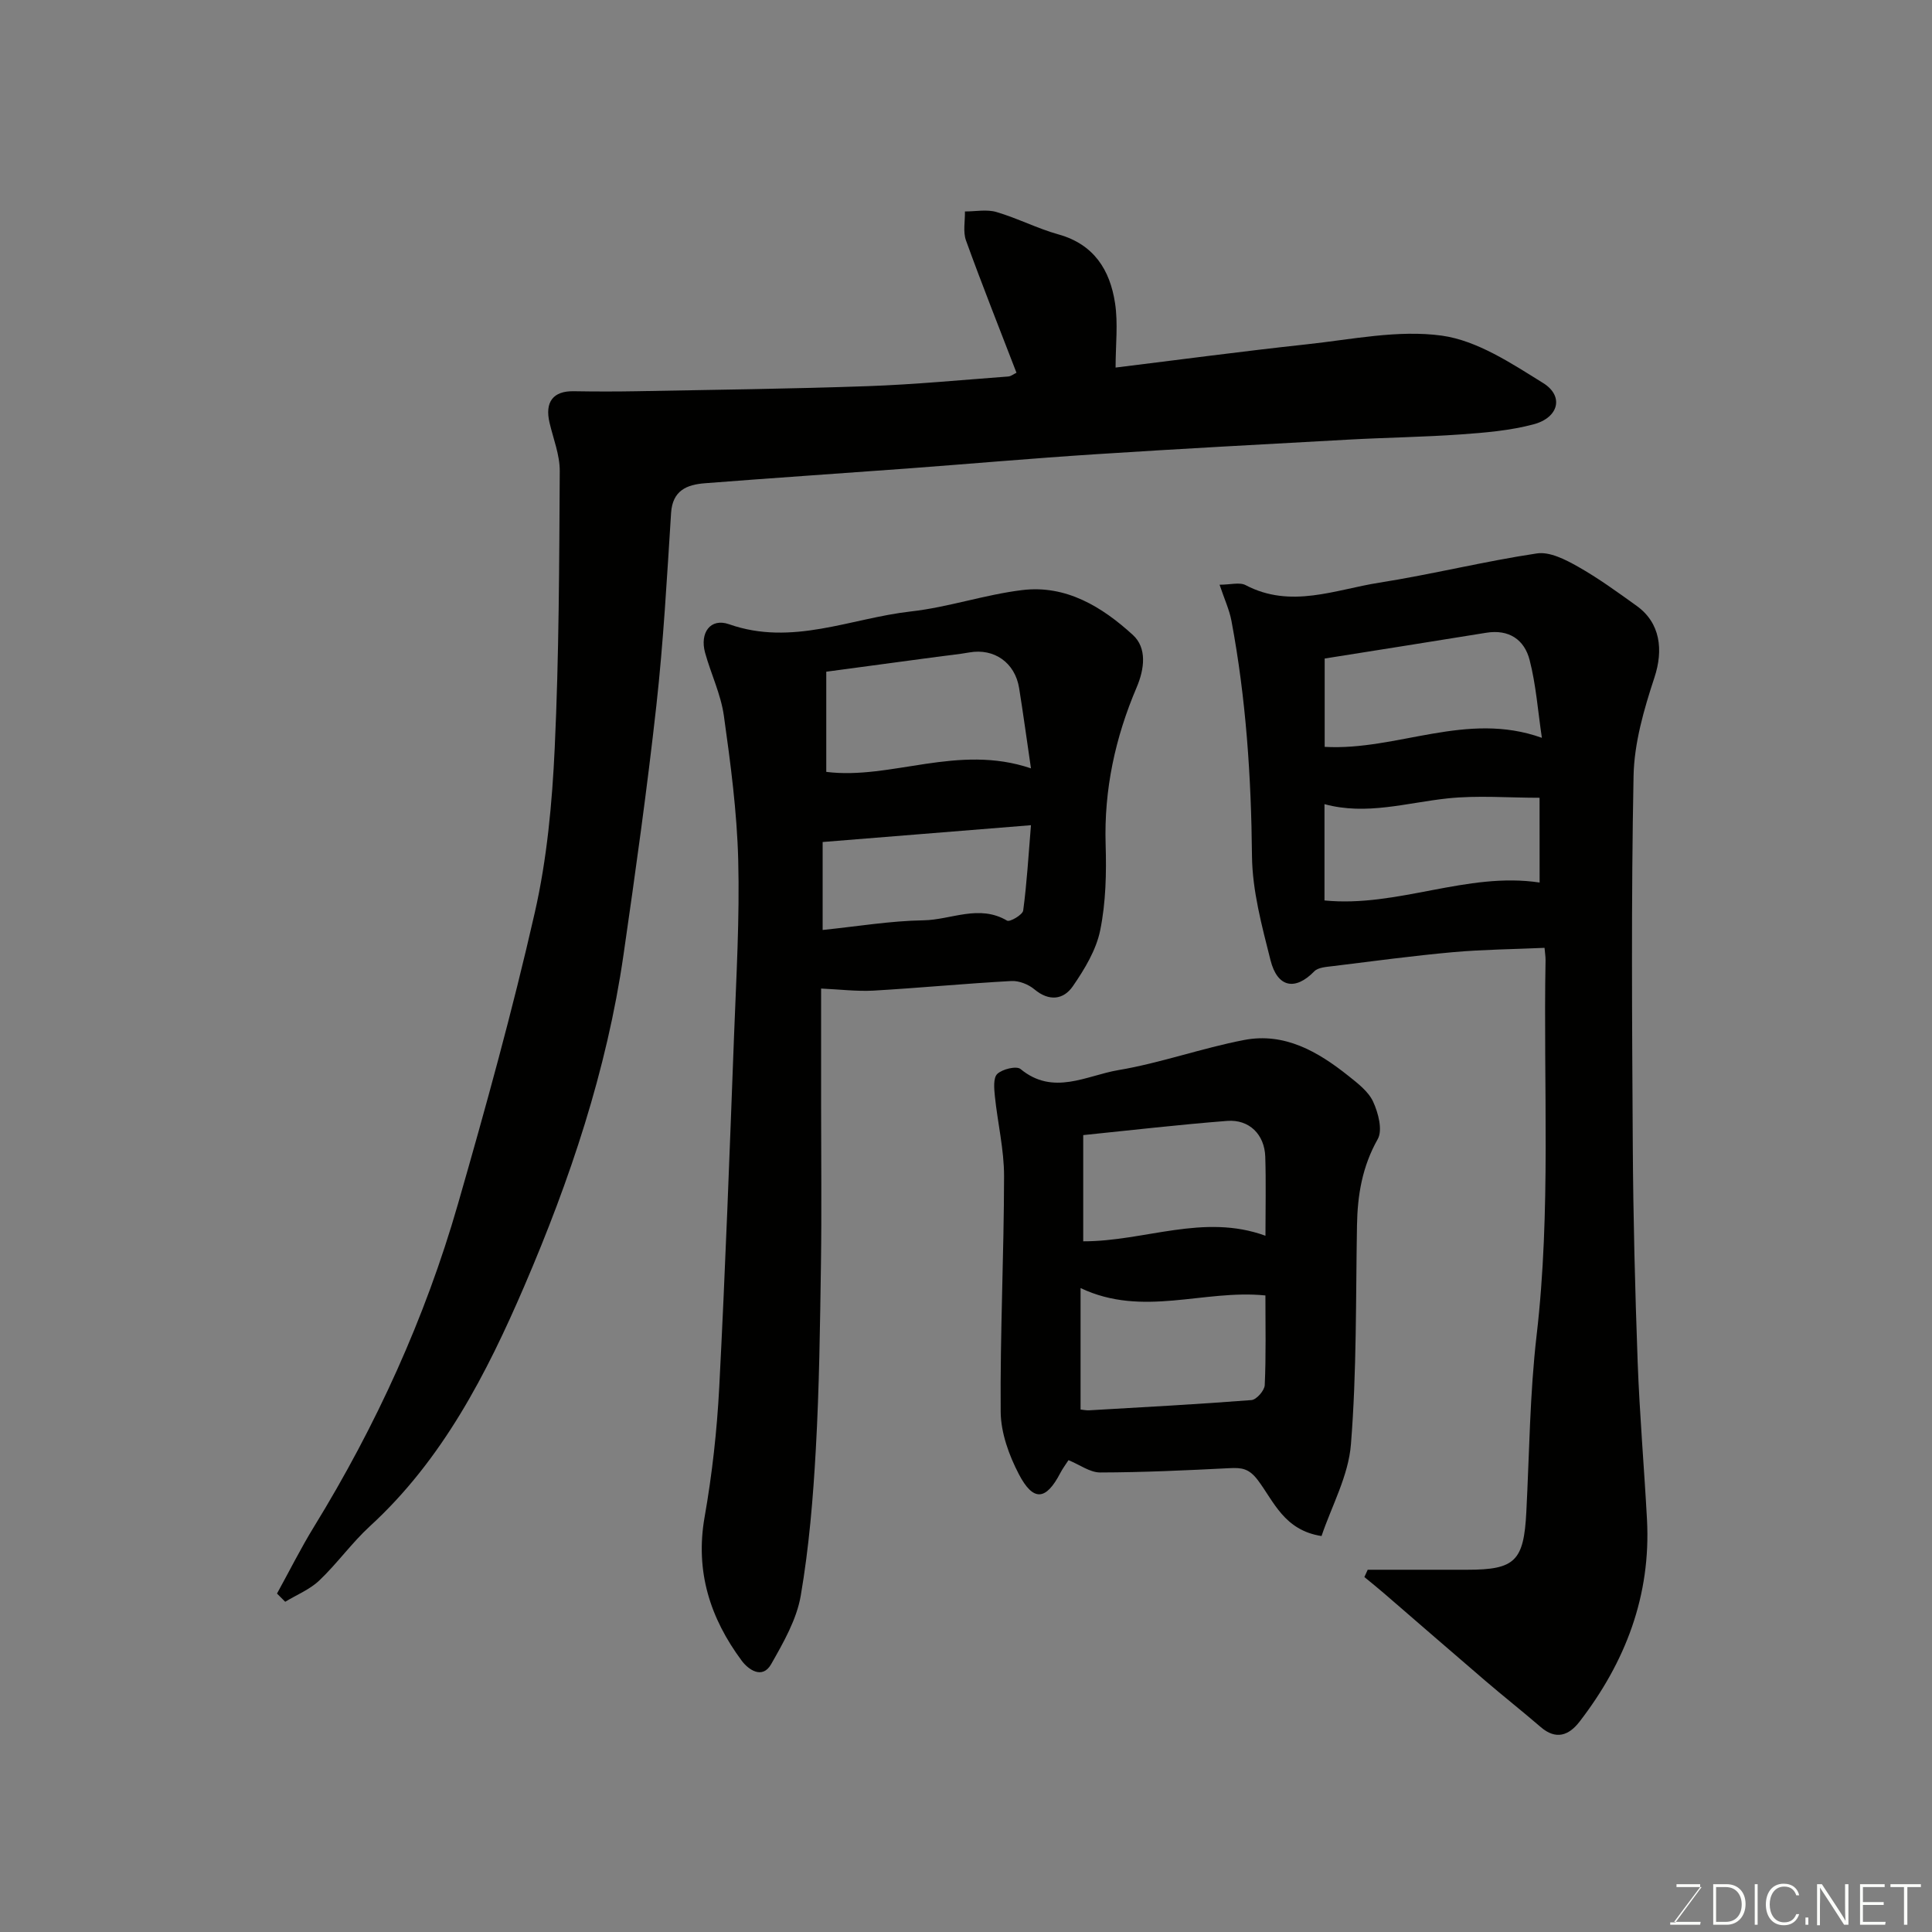 <svg enable-background="new 0 0 400 400" viewBox="0 0 400 400" xmlns="http://www.w3.org/2000/svg"><rect x="0" y="0" width="400" height="400" fill="#808080" stroke="none"/><path d="m57.35 329.93c2.55-4.62 4.91-9.36 7.67-13.85 12.86-20.95 22.99-43.15 29.78-66.75 5.75-20 11.31-40.09 15.92-60.38 2.53-11.12 3.6-22.7 4.13-34.13.89-19.07.93-38.19 1.04-57.29.02-3.33-1.33-6.67-2.11-9.99-1.02-4.32.74-6.61 4.99-6.54 4.36.07 8.72.08 13.07 0 15.93-.3 31.87-.49 47.8-1.05 9.71-.34 19.41-1.28 29.1-2 .59-.04 1.14-.51 1.71-.78-3.55-9.23-7.15-18.25-10.45-27.38-.65-1.8-.18-4-.22-6.01 2.19.01 4.52-.48 6.53.12 4.36 1.28 8.48 3.42 12.86 4.64 7.33 2.05 10.63 7.36 11.68 14.17.66 4.25.12 8.69.12 13.39 12.95-1.59 26.23-3.37 39.56-4.81 9.32-1 18.91-3.05 27.98-1.8 7.34 1.02 14.42 5.74 20.99 9.82 4.35 2.71 3.22 7.17-2.02 8.55-4.85 1.29-9.98 1.72-15.02 2.08-7.75.55-15.53.65-23.3 1.08-17.47.96-34.95 1.9-52.41 3.03-12.98.84-25.94 1.98-38.91 2.95-13.97 1.03-27.94 1.96-41.9 3.05-3.72.29-6.7 1.47-7 6.16-.85 13.31-1.58 26.64-3.05 39.89-1.91 17.23-4.32 34.42-6.8 51.58-3.44 23.86-11.09 46.63-20.53 68.58-7.81 18.15-16.93 35.94-31.97 49.72-3.76 3.45-6.77 7.71-10.47 11.23-1.97 1.88-4.69 2.97-7.07 4.42-.55-.56-1.13-1.13-1.7-1.7z" fill="#010100"/><path d="m319.78 196.24c-6.47.29-12.7.34-18.89.89-8.32.75-16.61 1.87-24.9 2.89-1.35.17-3.08.25-3.9 1.1-3.91 4.02-7.61 3.39-9.05-2.34-1.78-7.08-3.76-14.36-3.83-21.57-.16-16.37-1.23-32.58-4.25-48.66-.43-2.3-1.46-4.5-2.46-7.49 2.26 0 4.15-.57 5.4.09 9.35 4.91 18.52.93 27.64-.51 10.93-1.72 21.72-4.42 32.66-6.06 2.65-.4 5.9 1.27 8.47 2.72 4.25 2.4 8.23 5.3 12.2 8.15 4.89 3.52 5.55 9.1 3.66 14.83-2.17 6.58-4.19 13.56-4.32 20.4-.5 25.49-.31 50.99-.16 76.49.09 14.94.47 29.87 1.01 44.8.4 10.88 1.34 21.74 1.93 32.61.84 15.77-4.46 29.55-13.96 41.87-2.2 2.85-4.86 3.86-8.04 1.12-3.78-3.26-7.7-6.35-11.49-9.6-7-5.99-13.94-12.04-20.92-18.06-1.34-1.16-2.73-2.27-4.1-3.4.23-.5.46-1 .69-1.51h20.6c9.92 0 11.72-1.8 12.24-11.96.63-12.2.72-24.47 2.13-36.59 3.01-25.84 1.37-51.74 1.85-77.62.01-.8-.13-1.6-.21-2.59zm-45.52-59.9v18.29c15.04.84 29.38-7.48 44.97-1.87-.83-5.56-1.21-10.94-2.53-16.08-1.08-4.24-4.27-6.45-9.02-5.67-11.08 1.8-22.17 3.54-33.42 5.33zm44.49 28.83c-6.52 0-12.85-.53-19.05.13-8.48.9-16.82 3.55-25.48 1.19v19.94c15.18 1.5 29.5-5.98 44.54-3.71-.01-5.36-.01-11.3-.01-17.55z" fill="#010100"/><path d="m170 204.67v24.05c0 11 .13 22-.03 32.99-.19 12.77-.35 25.55-1.06 38.29-.56 10.15-1.41 20.34-3.12 30.35-.85 4.95-3.58 9.7-6.12 14.18-1.86 3.29-4.81 1.05-6.1-.69-6.54-8.81-9.67-18.49-7.69-29.75 1.56-8.86 2.56-17.87 3.03-26.86 1.26-24.29 2.15-48.59 3.07-72.89.46-12.09 1.17-24.21.86-36.29-.26-9.98-1.58-19.96-2.97-29.86-.62-4.44-2.68-8.67-3.89-13.05-1.14-4.15 1.12-7.25 4.96-5.9 13.05 4.6 25.19-1.25 37.68-2.65 7.74-.87 15.28-3.48 23.02-4.42 9.09-1.11 16.56 3.49 22.91 9.29 2.94 2.69 2.42 7.01.77 10.88-4.42 10.37-6.76 21.13-6.41 32.51.18 5.91.05 11.97-1.12 17.73-.83 4.11-3.24 8.08-5.67 11.61-1.93 2.8-4.92 3.19-7.96.64-1.24-1.04-3.21-1.81-4.79-1.72-9.54.52-19.05 1.44-28.58 1.99-3.45.18-6.93-.26-10.79-.43zm43.45-45.59c-.88-5.99-1.6-11.31-2.45-16.61-.85-5.29-5.18-8.3-10.31-7.39-2.24.4-4.51.61-6.77.92-7.91 1.06-15.82 2.13-22.85 3.07v20.74c13.44 1.69 27.24-5.87 42.38-.73zm0 11.77c-15 1.21-29.01 2.34-43.13 3.48v18.21c7.22-.74 14.04-1.89 20.88-2 5.72-.09 11.5-3.37 17.31.07.56.33 3.21-1.21 3.33-2.09.76-5.65 1.09-11.35 1.61-17.67z" fill="#010100"/><path d="m273.61 318.02c-7.75-1.19-9.89-7.2-13.18-11.56-1.88-2.49-3.4-2.61-5.91-2.49-8.91.45-17.83.87-26.75.89-2.1 0-4.2-1.59-6.55-2.55-.52.81-1.2 1.71-1.71 2.69-2.95 5.65-5.57 5.95-8.57.21-2.04-3.91-3.72-8.56-3.76-12.89-.13-16.26.68-32.53.7-48.79.01-5.51-1.33-11.02-1.9-16.55-.16-1.57-.37-3.82.5-4.64 1.06-1 3.97-1.7 4.81-1.01 6.77 5.6 13.65 1.34 20.23.23 8.79-1.48 17.3-4.56 26.06-6.24 8.36-1.61 15.28 2.4 21.57 7.41 1.94 1.55 4.16 3.23 5.14 5.36 1.07 2.32 2.01 5.89.95 7.76-3.2 5.67-4.19 11.57-4.29 17.87-.26 15.1-.05 30.24-1.25 45.27-.5 6.54-4.01 12.84-6.09 19.03zm-11.62-49.81c-12.79-1.3-25.35 4.6-38.27-1.53v25.15c.51.05 1.15.19 1.79.16 11.21-.65 22.42-1.25 33.6-2.12 1.03-.08 2.69-1.98 2.74-3.09.28-6.1.14-12.2.14-18.57zm.01-12.36c0-5.76.13-11.06-.04-16.36-.15-4.61-3.32-7.77-7.88-7.42-9.91.77-19.78 1.92-29.81 2.94v21.99c12.69.03 24.91-5.84 37.73-1.15z" fill="#010100"/><g fill="#fbfcfa"><path d="m346.9 398 5.4-7.3h-5.2v-.6h4.9v.6l-5.4 7.2h5.5l-.1.6h-6.2v-.5z"/><path d="m354.7 390.1h2.8c2.3 0 3.9 1.6 3.9 4.1s-1.6 4.3-3.9 4.3h-2.8zm.6 7.8h2c2.2 0 3.3-1.6 3.3-3.6 0-1.8-1-3.6-3.3-3.6h-2z"/><path d="m363.9 390.1v8.4h-.6v-8.4z"/><path d="m372.5 396.3c-.4 1.3-1.4 2.3-3.2 2.3-2.4 0-3.7-1.9-3.7-4.3 0-2.3 1.2-4.3 3.7-4.3 1.8 0 2.9 1 3.2 2.4h-.6c-.4-1.1-1.1-1.8-2.5-1.8-2.1 0-3 1.9-3 3.7s.9 3.7 3 3.7c1.4 0 2.1-.7 2.5-1.7z"/><path d="m373.8 398.5v-1.5h.6v1.5z"/><path d="m376.2 398.5v-8.4h1c1.3 2 4.4 6.6 4.9 7.6-.1-1.2-.1-2.4-.1-3.8v-3.8h.7v8.4h-.9c-1.2-1.9-4.4-6.8-5-7.7.1 1.1 0 2.3 0 3.9v3.9h-.6z"/><path d="m390 394.4h-4.3v3.5h4.7l-.1.6h-5.2v-8.4h5.1v.6h-4.5v3.1h4.3z"/><path d="m394.2 390.7h-2.8v-.6h6.3v.6h-2.8v7.8h-.7z"/></g></svg>